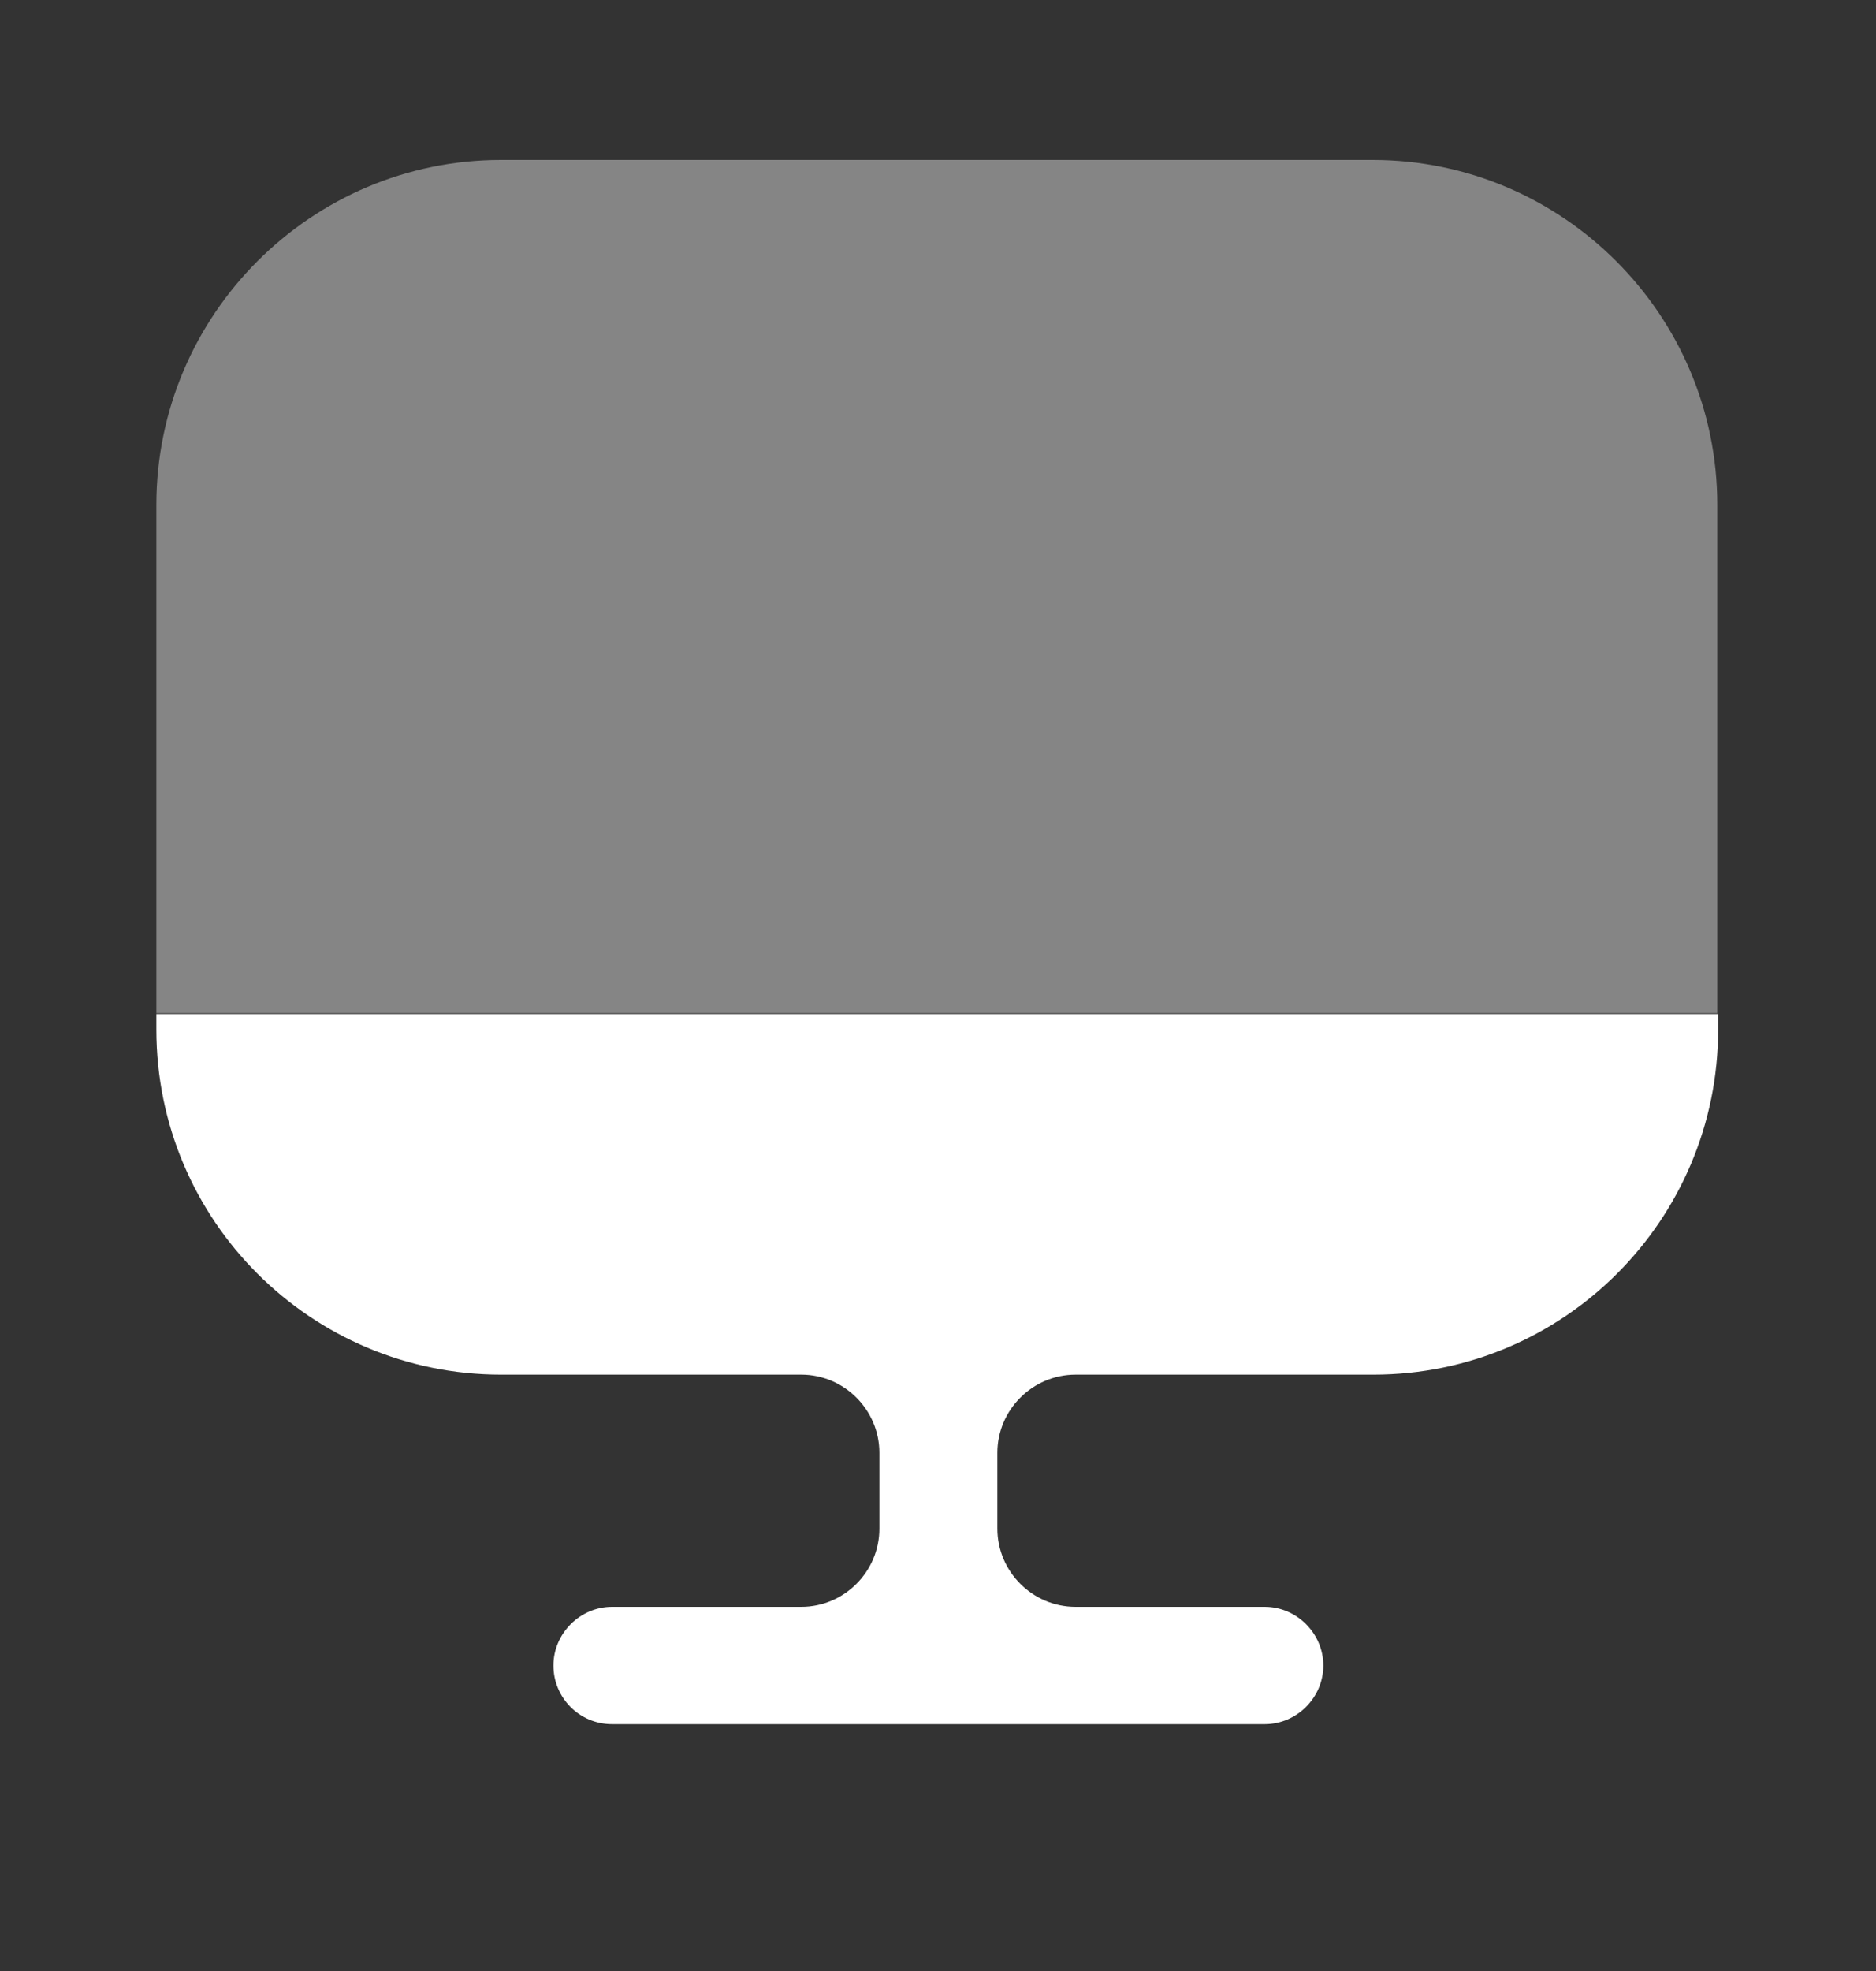 <svg width="20" height="21" viewBox="0 0 20 21" fill="none" xmlns="http://www.w3.org/2000/svg">
<rect x="0" y="0" width="20" height="21" fill="#333333" stroke="none"/>
<path opacity="0.4" d="M18.308 5.379V10.795H1.667V5.379C1.667 3.354 3.317 1.704 5.342 1.704H14.633C16.658 1.704 18.308 3.354 18.308 5.379Z" fill="white"/>
<path d="M1.667 10.804V10.97C1.667 13.004 3.317 14.646 5.342 14.646H8.542C9 14.646 9.375 15.021 9.375 15.479V16.287C9.375 16.745 9 17.12 8.542 17.12H6.525C6.183 17.12 5.9 17.404 5.9 17.745C5.9 18.087 6.175 18.37 6.525 18.37H13.483C13.825 18.37 14.108 18.087 14.108 17.745C14.108 17.404 13.825 17.12 13.483 17.12H11.467C11.008 17.12 10.633 16.745 10.633 16.287V15.479C10.633 15.021 11.008 14.646 11.467 14.646H14.642C16.675 14.646 18.317 12.995 18.317 10.97V10.804H1.667Z" fill="white"/>
</svg>
